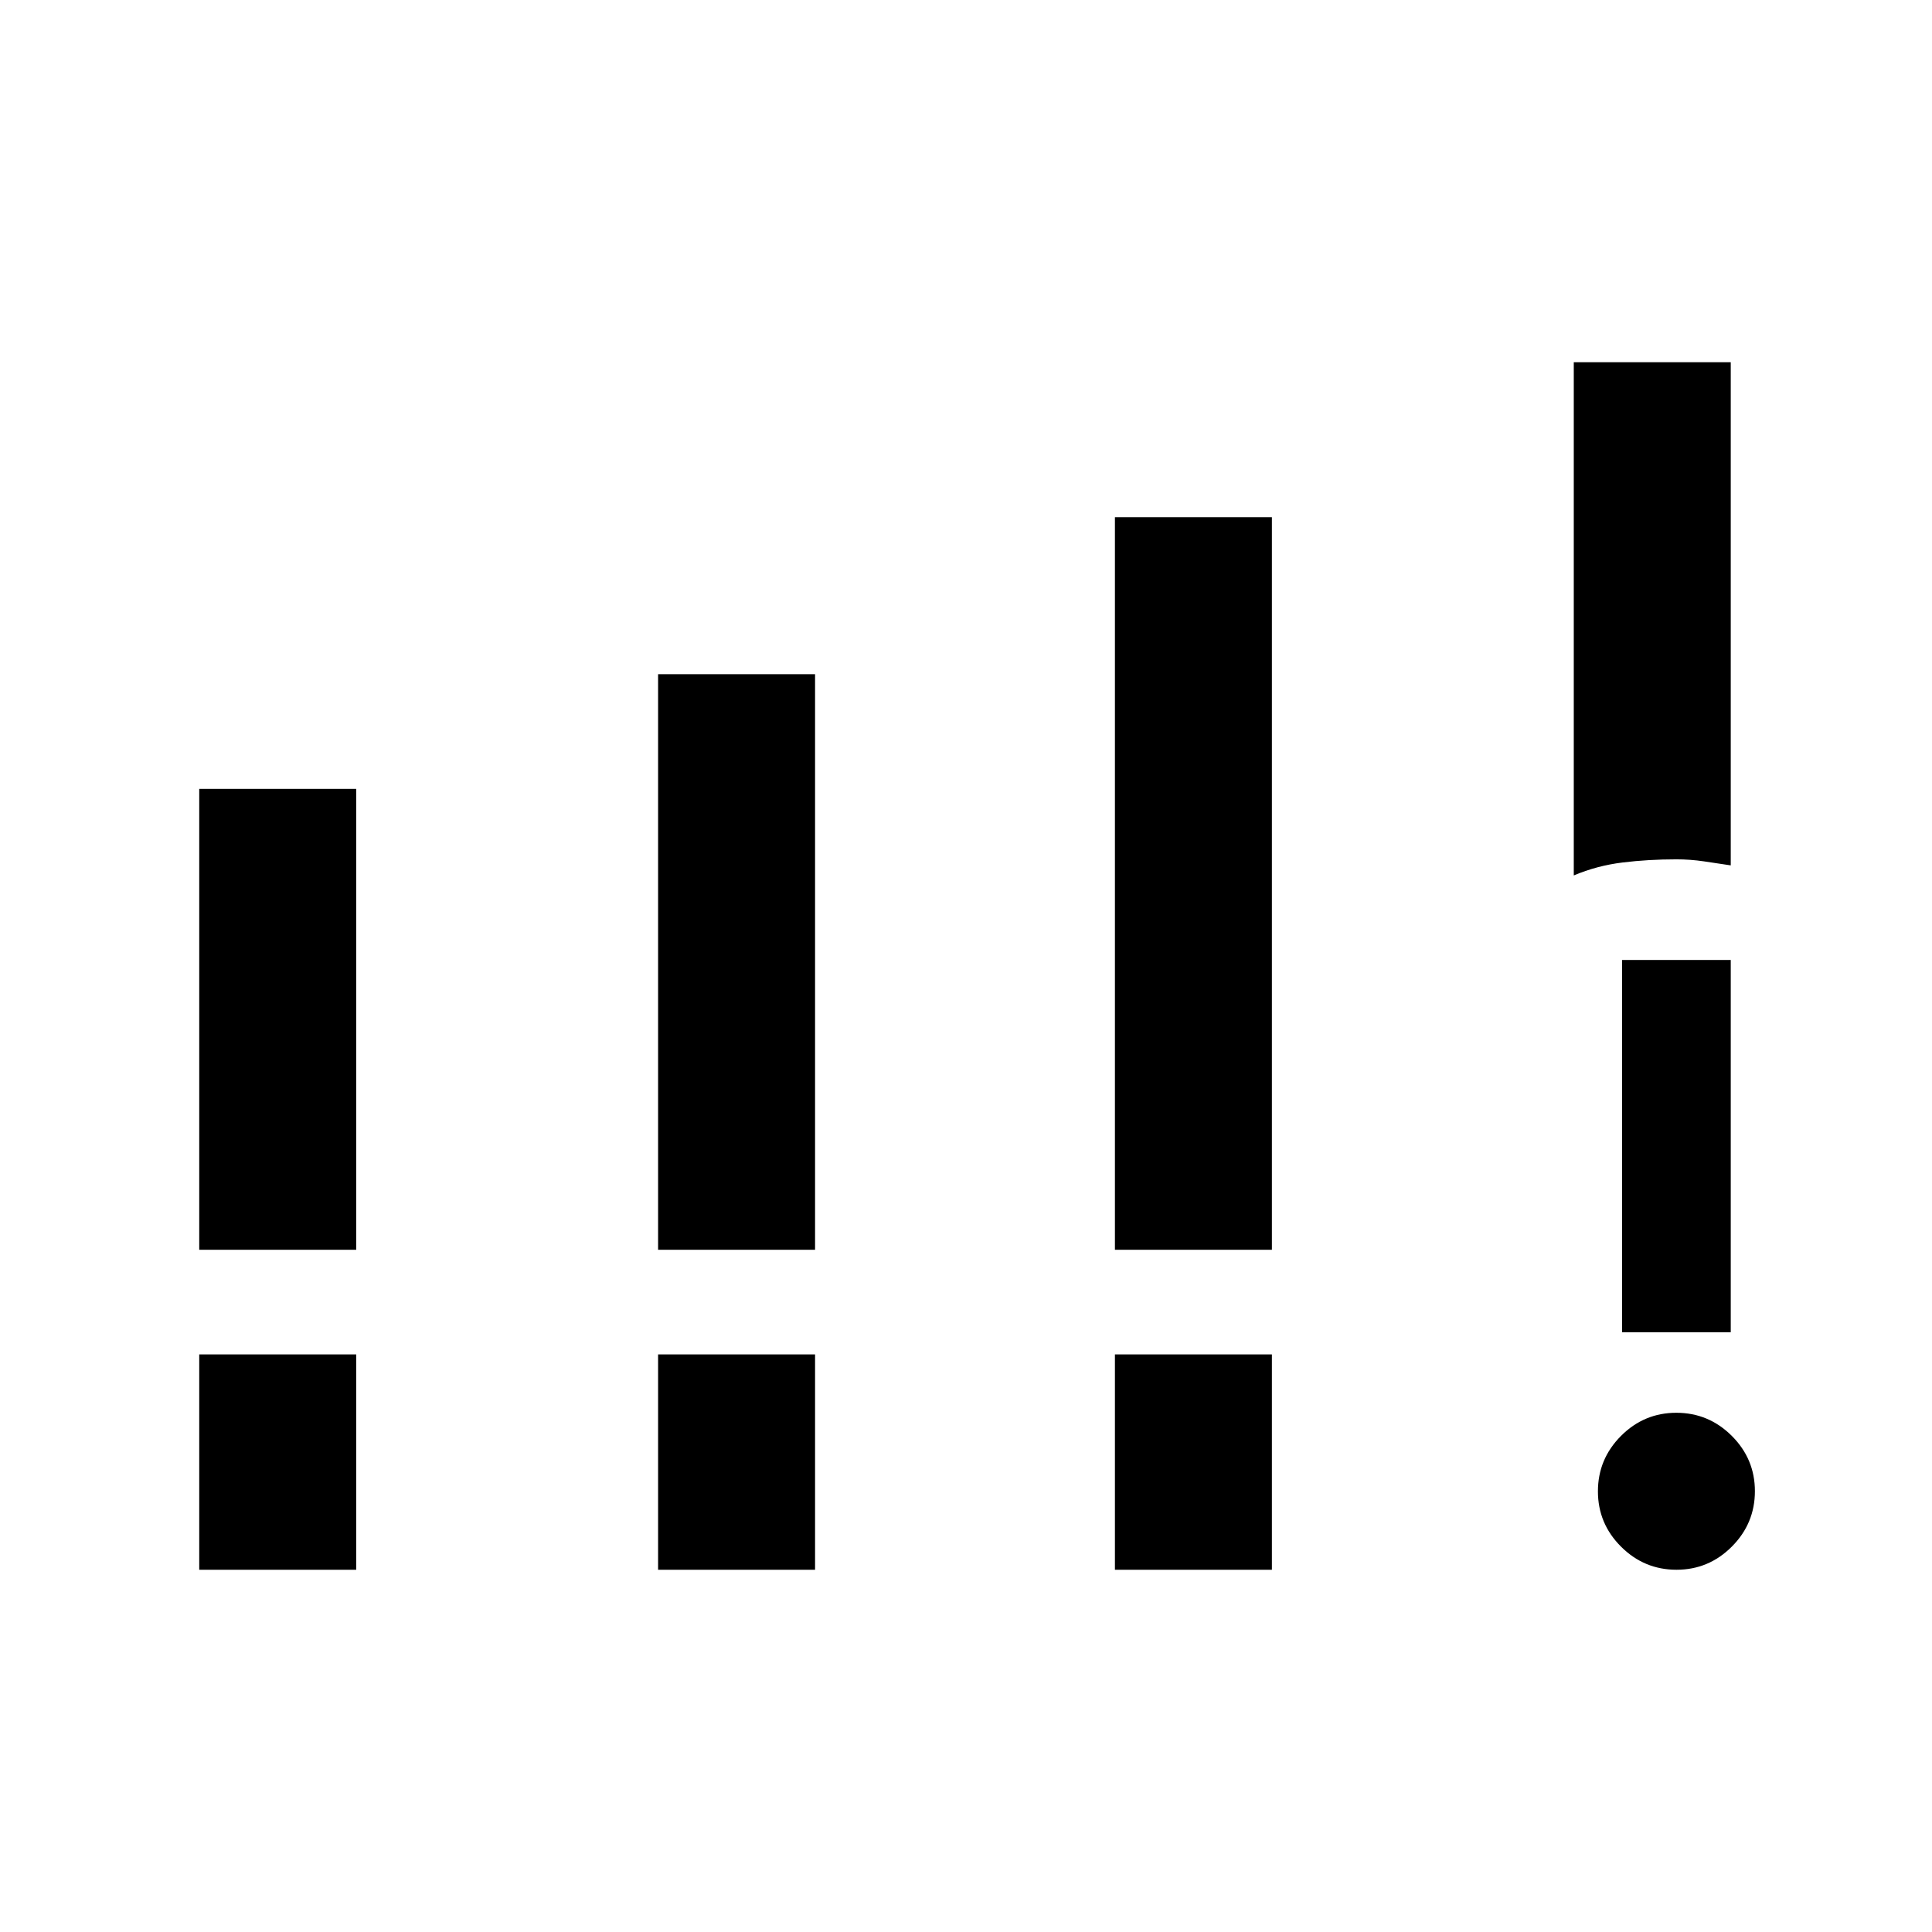 <svg xmlns="http://www.w3.org/2000/svg" height="24" viewBox="0 -960 960 960" width="24"><path d="M99-339v-229h78v229H99Zm228 0v-286h78v286h-78Zm227 0v-364h78v364h-78ZM99-180v-107h78v107H99Zm228 0v-107h78v107h-78Zm227 0v-107h78v107h-78Zm228-345v-255h78v250q-6.5-1-13.33-2-6.82-1-13.67-1-13.97 0-26.71 1.56T782-525Zm51.04 345q-16.04 0-27.54-11.46-11.5-11.47-11.5-27.5 0-16.04 11.46-27.54 11.47-11.5 27.5-11.5 16.04 0 27.54 11.46 11.5 11.47 11.5 27.5 0 16.04-11.46 27.54-11.47 11.5-27.5 11.5ZM806-298v-185h54v185h-54Z"/></svg>